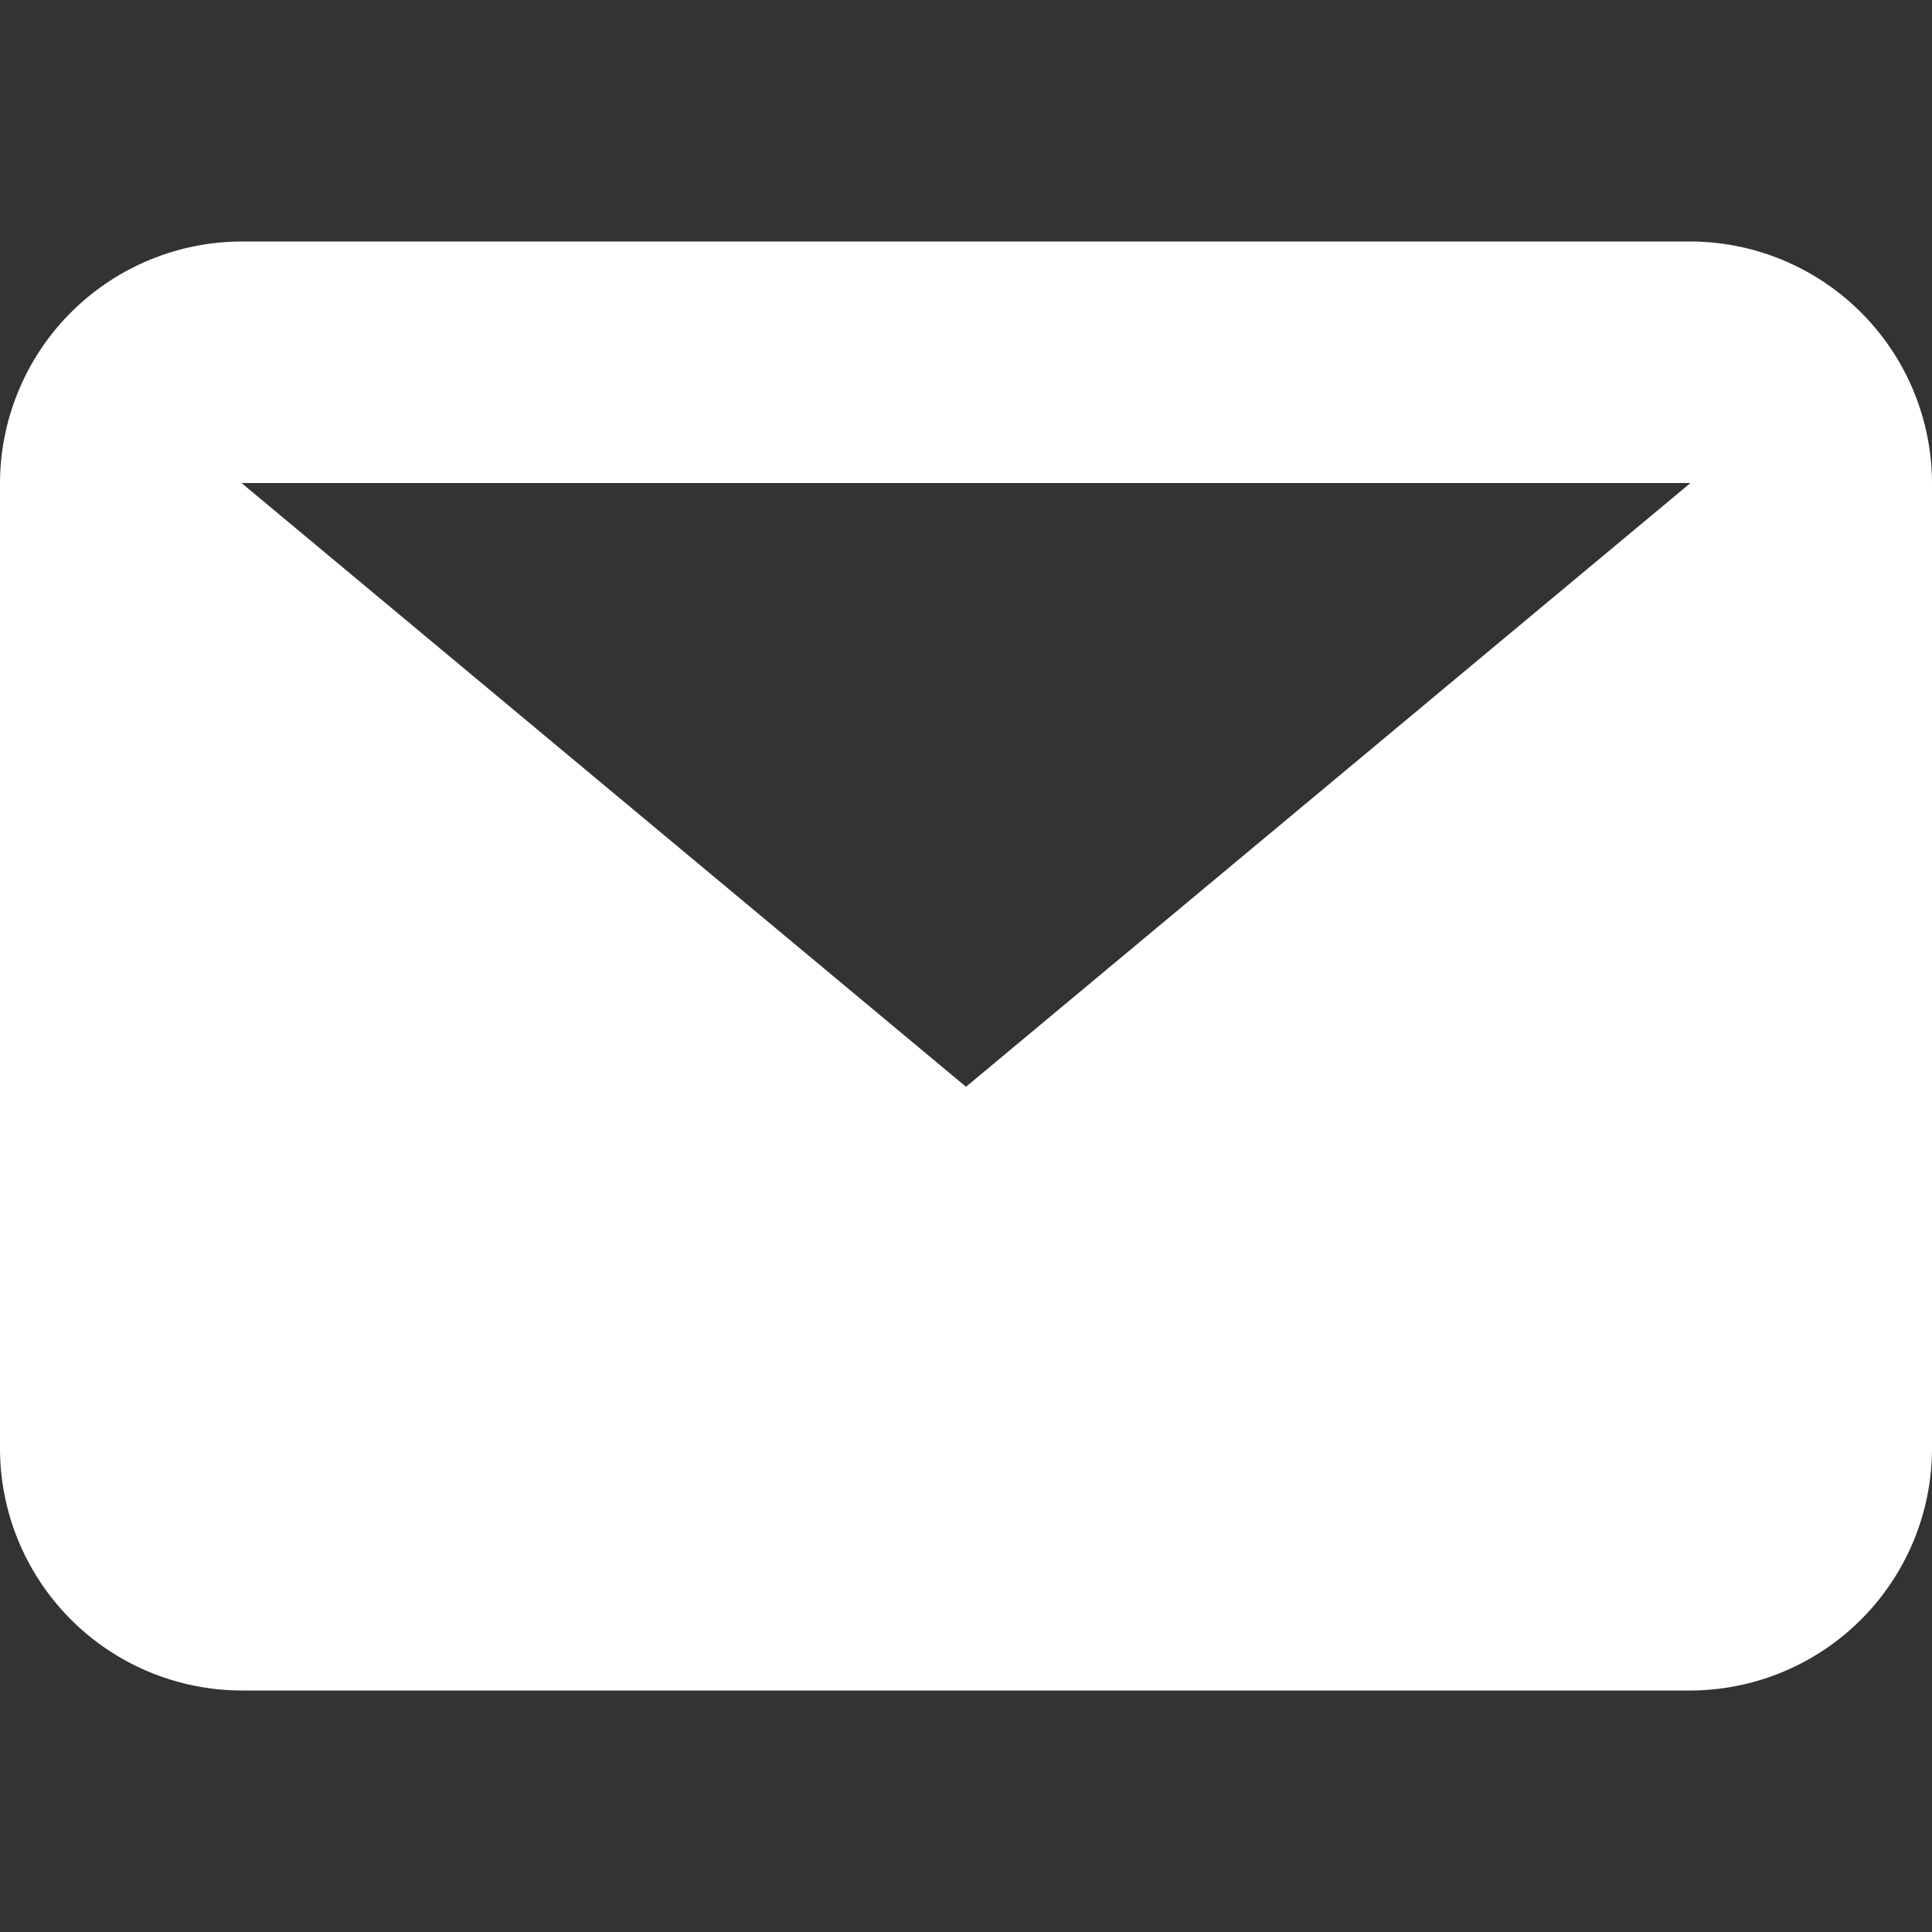 <svg xmlns="http://www.w3.org/2000/svg" viewBox="8161 872 26.2 26.2">
  <rect x="8161" y="872" width="26.2" height="26.2" fill="#333333" stroke="none"/>
  <defs>
    <style>
      .cls-1 {
        fill: none;
      }

      .cls-2 {
        fill: #fff;
        fill-rule: evenodd;
      }
    </style>
  </defs>
  <g id="Symbol_6" data-name="Symbol 6" transform="translate(8132 479)">
    <rect id="Rectangle_117" data-name="Rectangle 117" class="cls-1" width="26.2" height="26.2" transform="translate(29 393)"/>
    <path id="Path_50" data-name="Path 50" class="cls-2" d="M22.925,3.275H3.275L13.1,11.463ZM0,3.275A3.285,3.285,0,0,1,3.275,0h19.65A3.285,3.285,0,0,1,26.2,3.275v13.1a3.285,3.285,0,0,1-3.275,3.275H3.275A3.285,3.285,0,0,1,0,16.375Z" transform="translate(29 396.275)"/>
  </g>
</svg>
